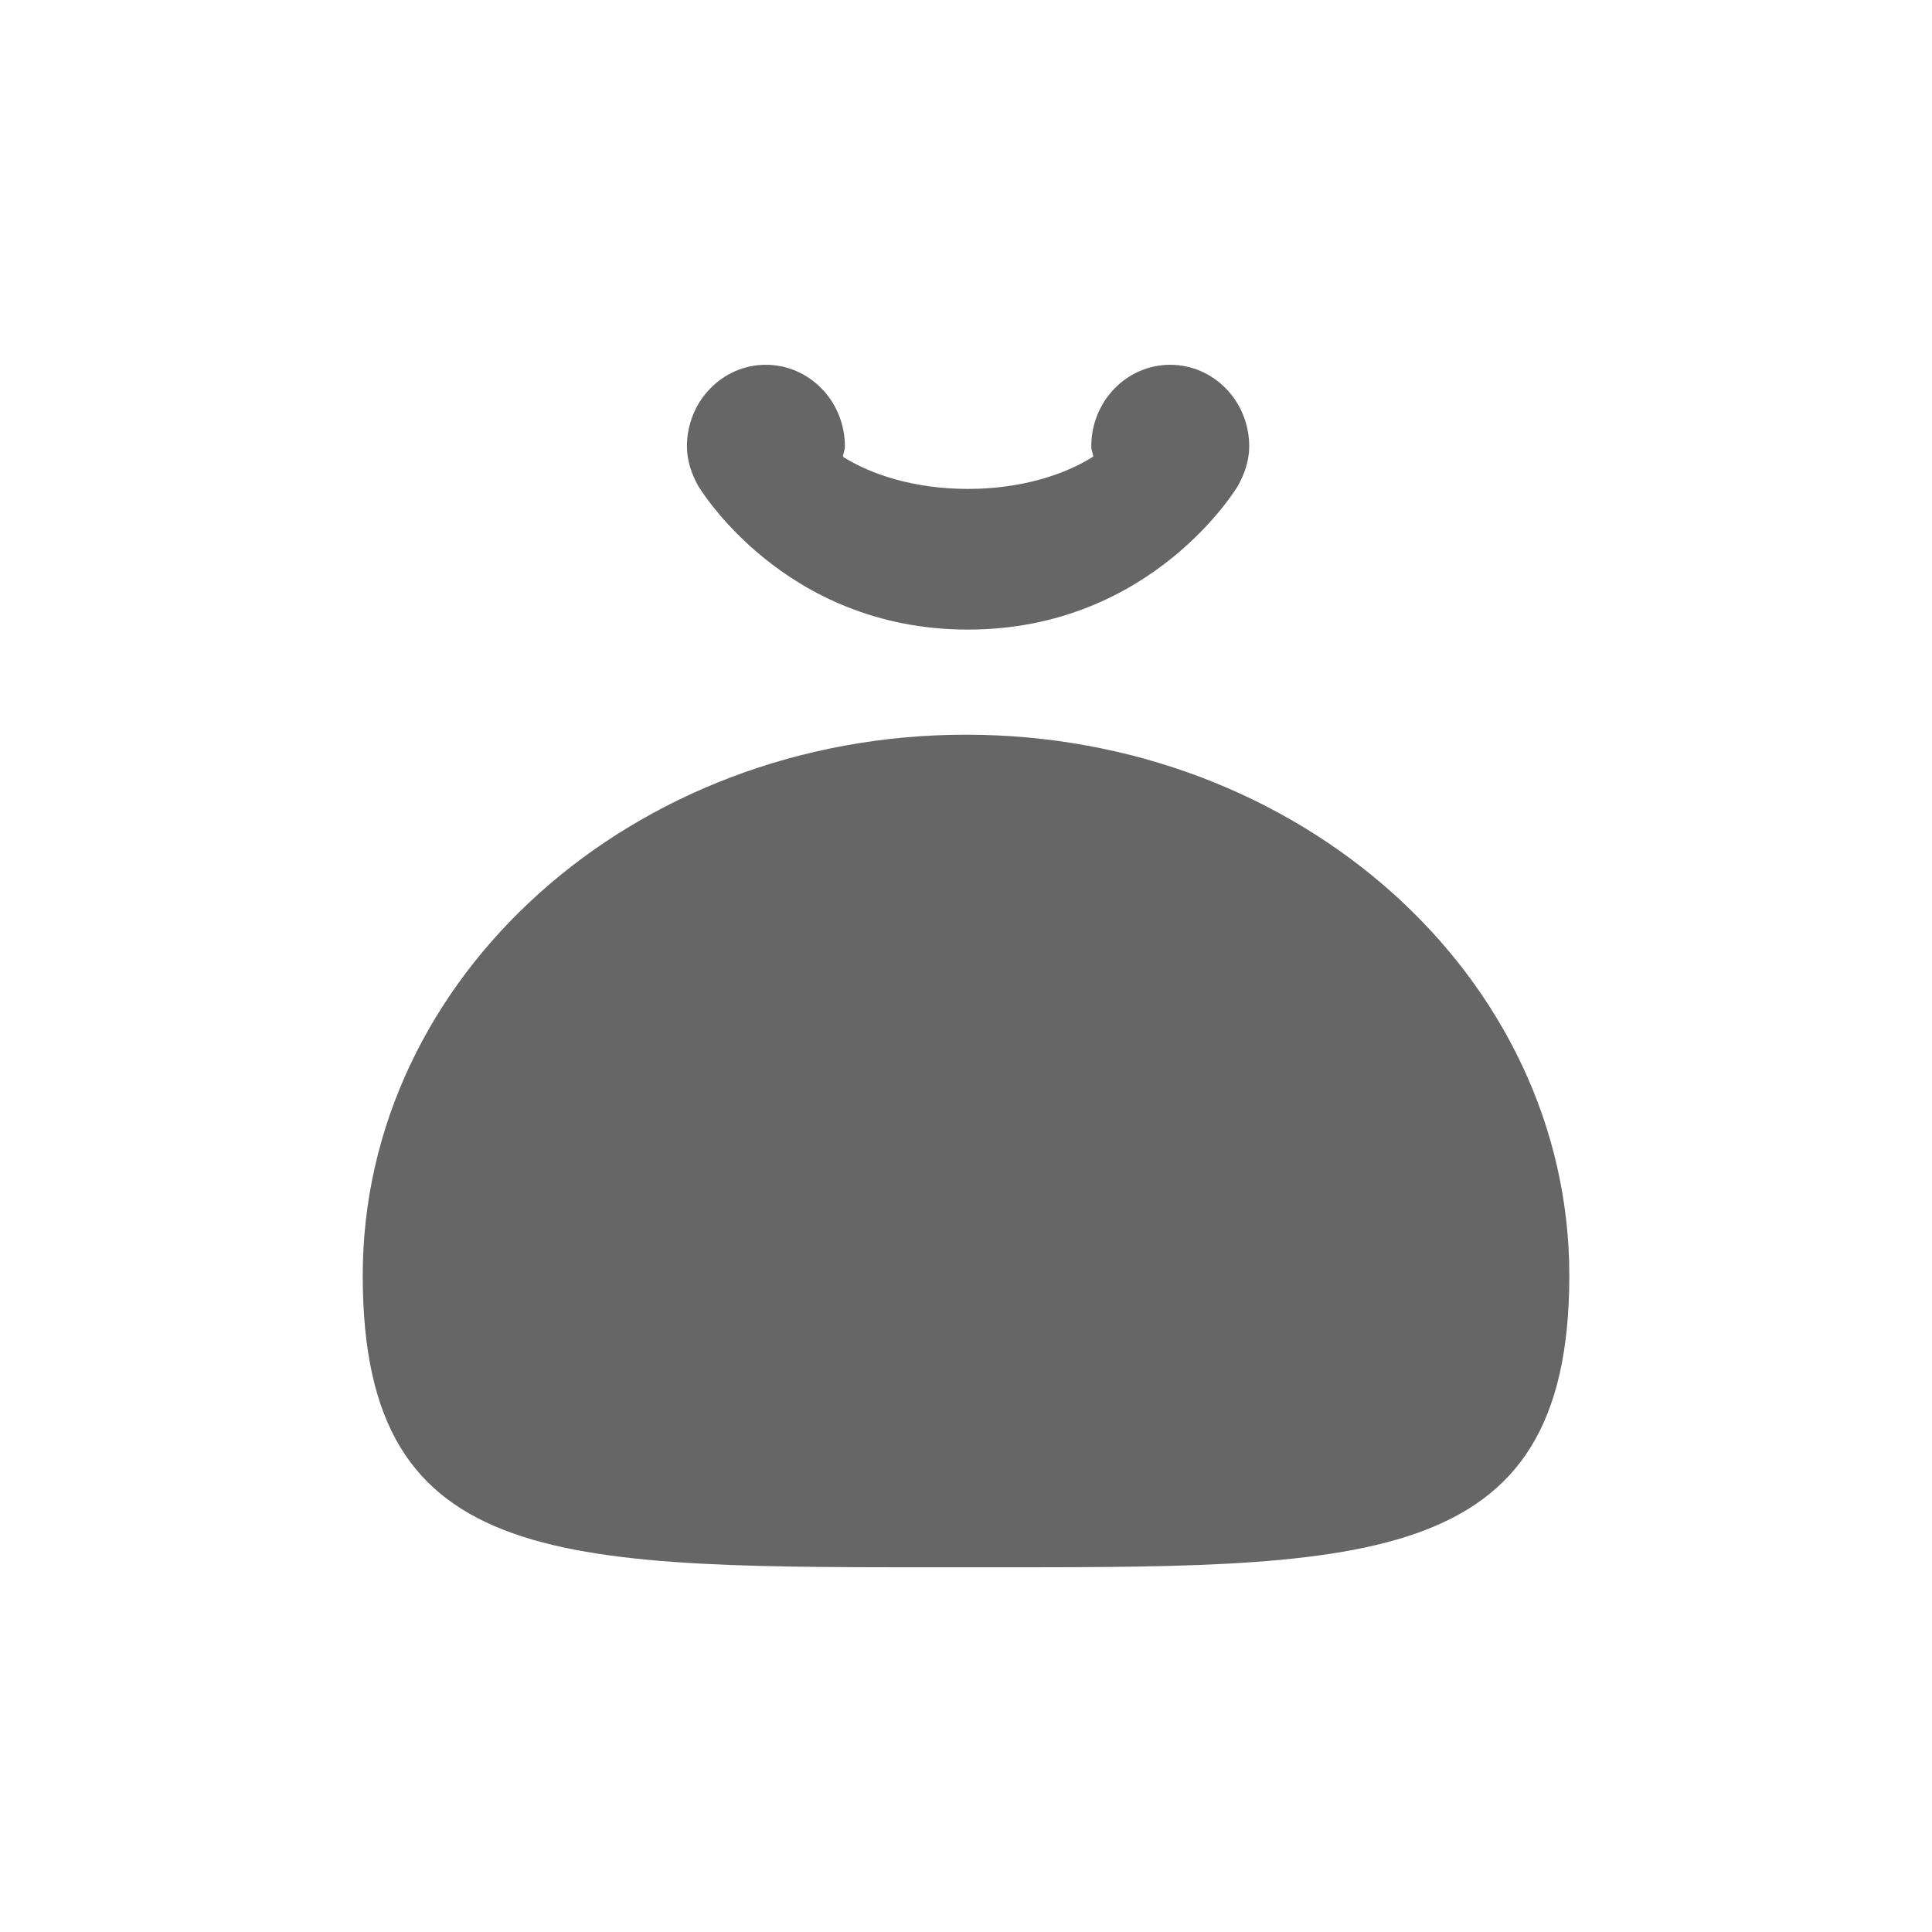<svg xmlns="http://www.w3.org/2000/svg" width="32" height="32"><path fill="none" d="M6 6h20v20H6z"/><path d="M16 12.169c-5.519 0-9.992 4.01-9.992 8.957 0 4.946 3.305 4.833 9.992 4.833 6.562 0 9.993.113 9.993-4.833 0-4.947-4.474-8.957-9.993-8.957zm.032-1.741c3.067 0 4.474-2.384 4.474-2.384.106-.196.185-.41.185-.651 0-.746-.586-1.351-1.309-1.351-.722 0-1.307.604-1.307 1.351 0 .06.024.11.033.169-.479.305-1.205.536-2.076.536-.87 0-1.593-.23-2.071-.533.008-.059.033-.11.033-.172 0-.746-.586-1.351-1.309-1.351-.721 0-1.307.604-1.307 1.351 0 .239.076.453.182.648.001 0 1.399 2.387 4.472 2.387z" fill="#666"/></svg>
